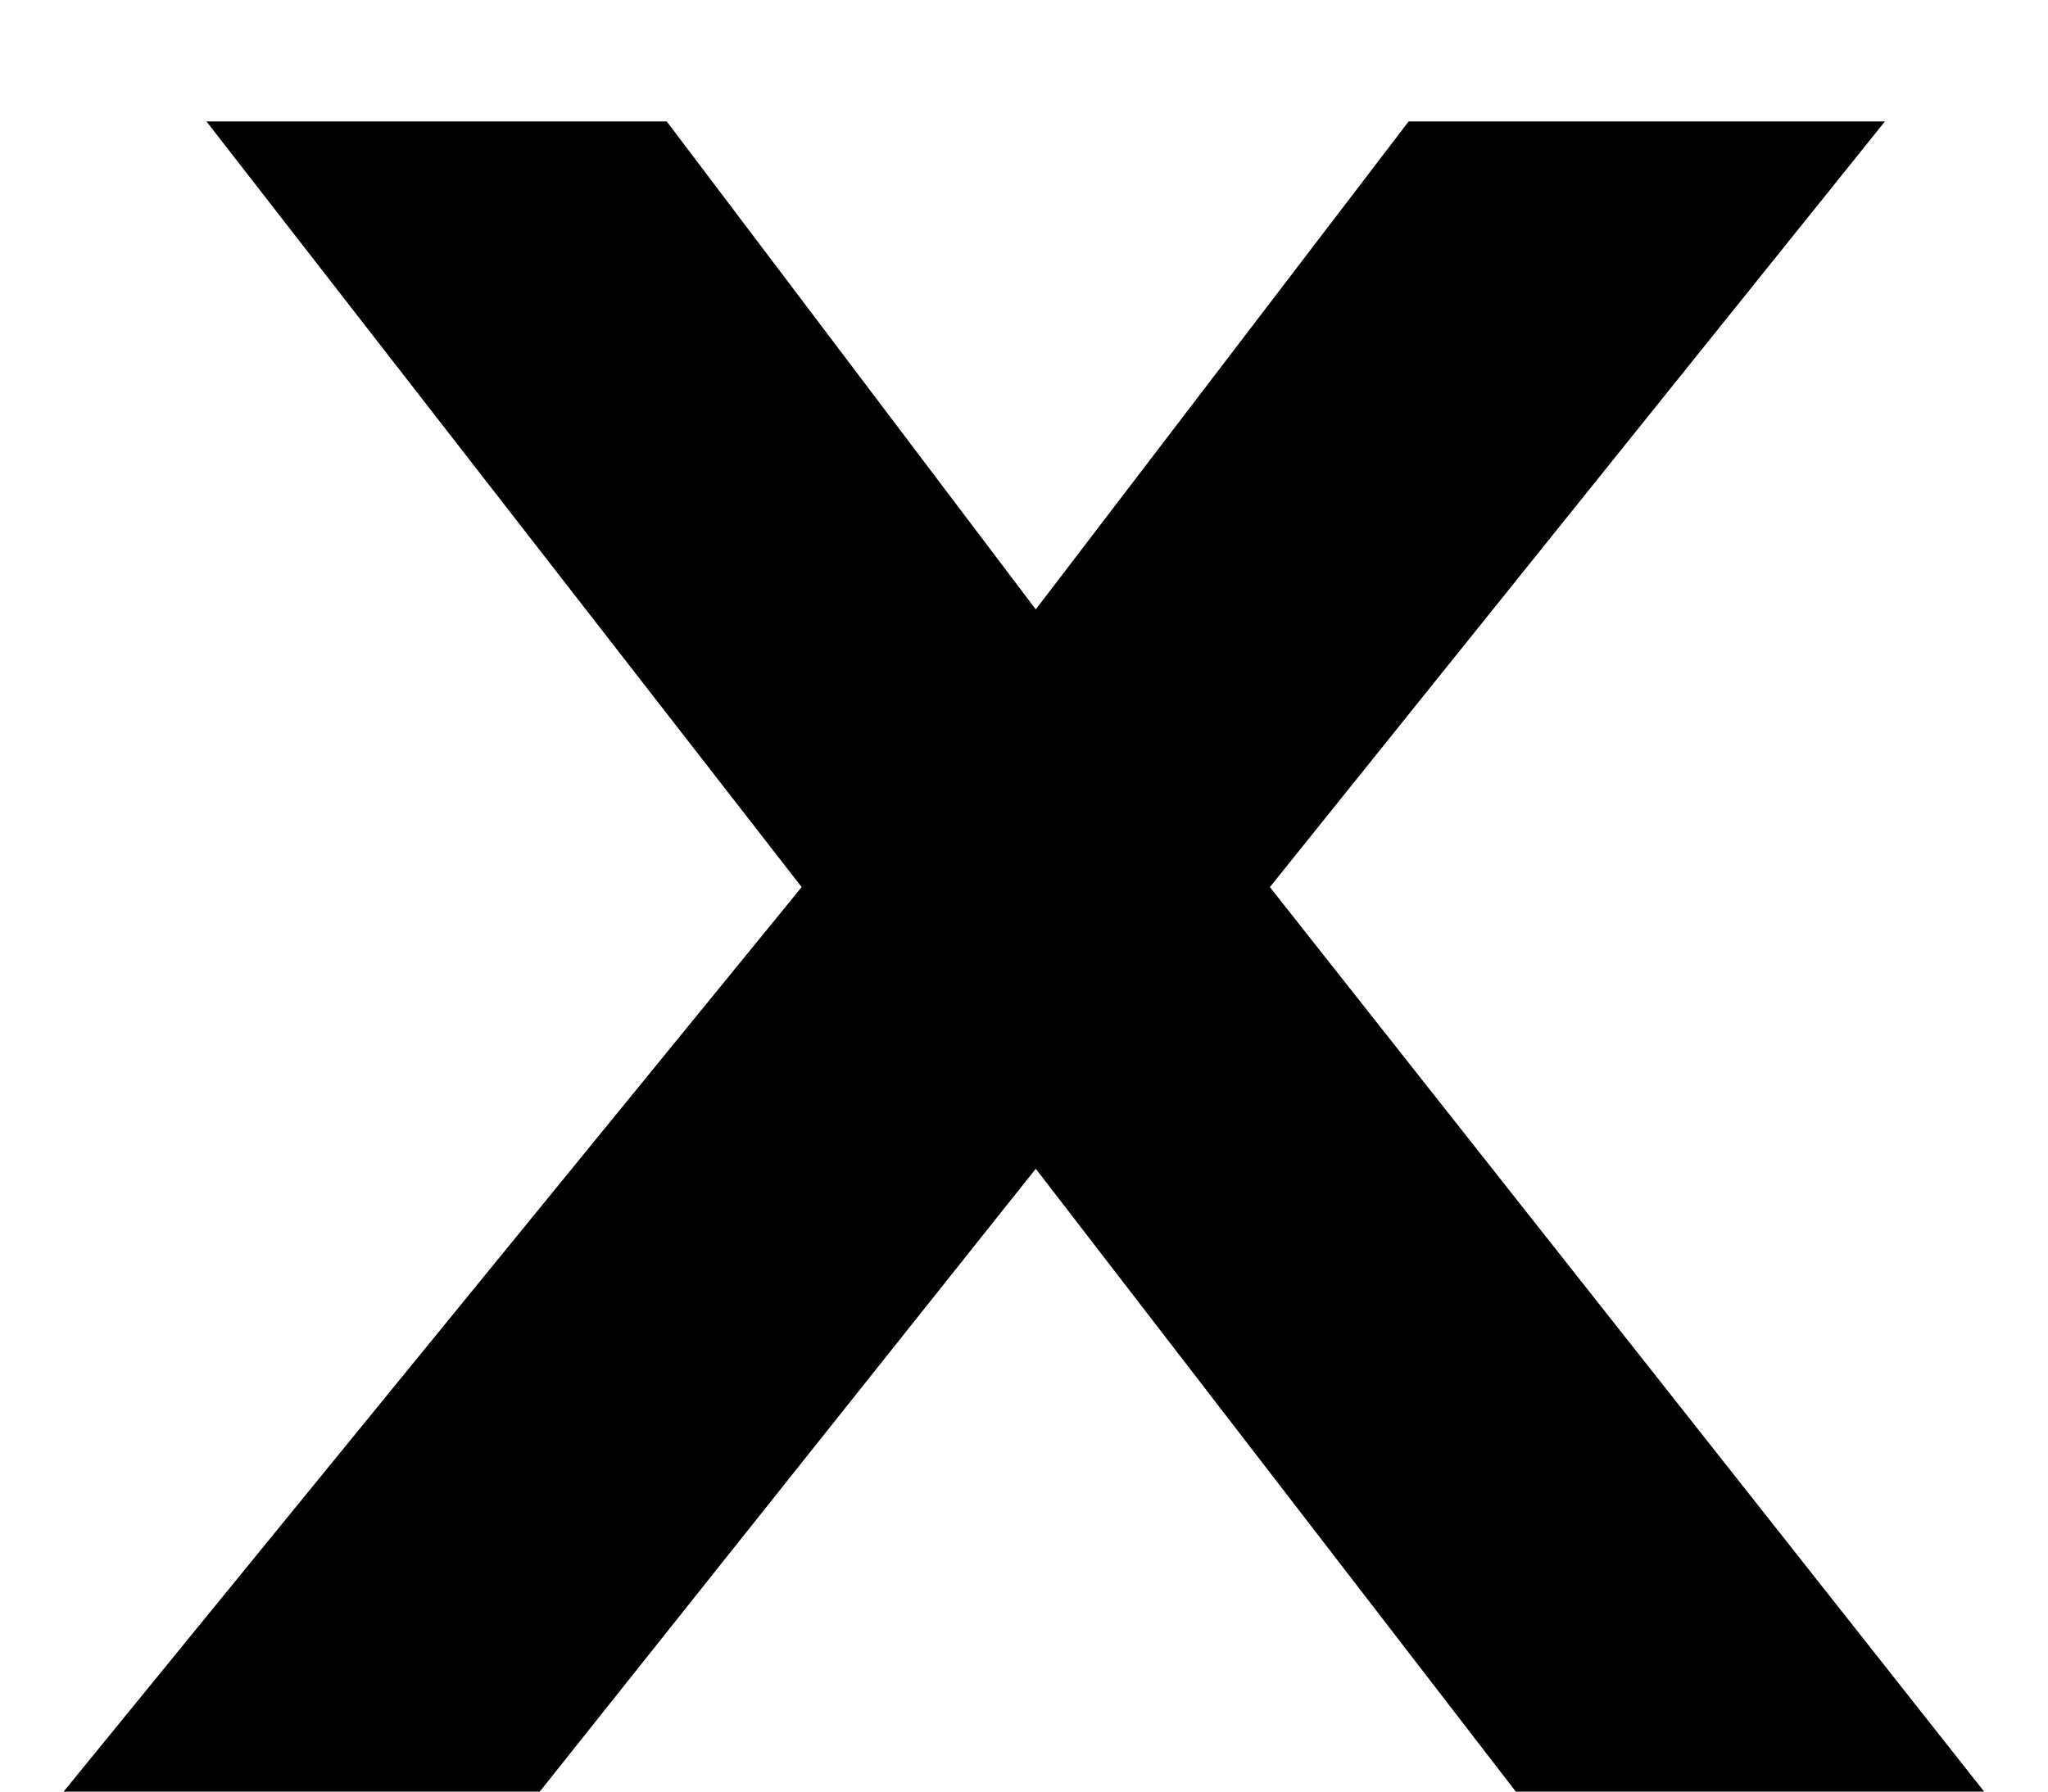 <svg width="16" height="14" viewBox="0 0 16 14" fill="none" xmlns="http://www.w3.org/2000/svg">
<path d="M0.497 14L6.263 6.932L1.613 0.949H5.209L8.092 4.762L11.005 0.949H14.726L9.921 6.932L15.501 14H11.842L8.092 9.133L4.217 14H0.497Z" fill="black"/>
</svg>
